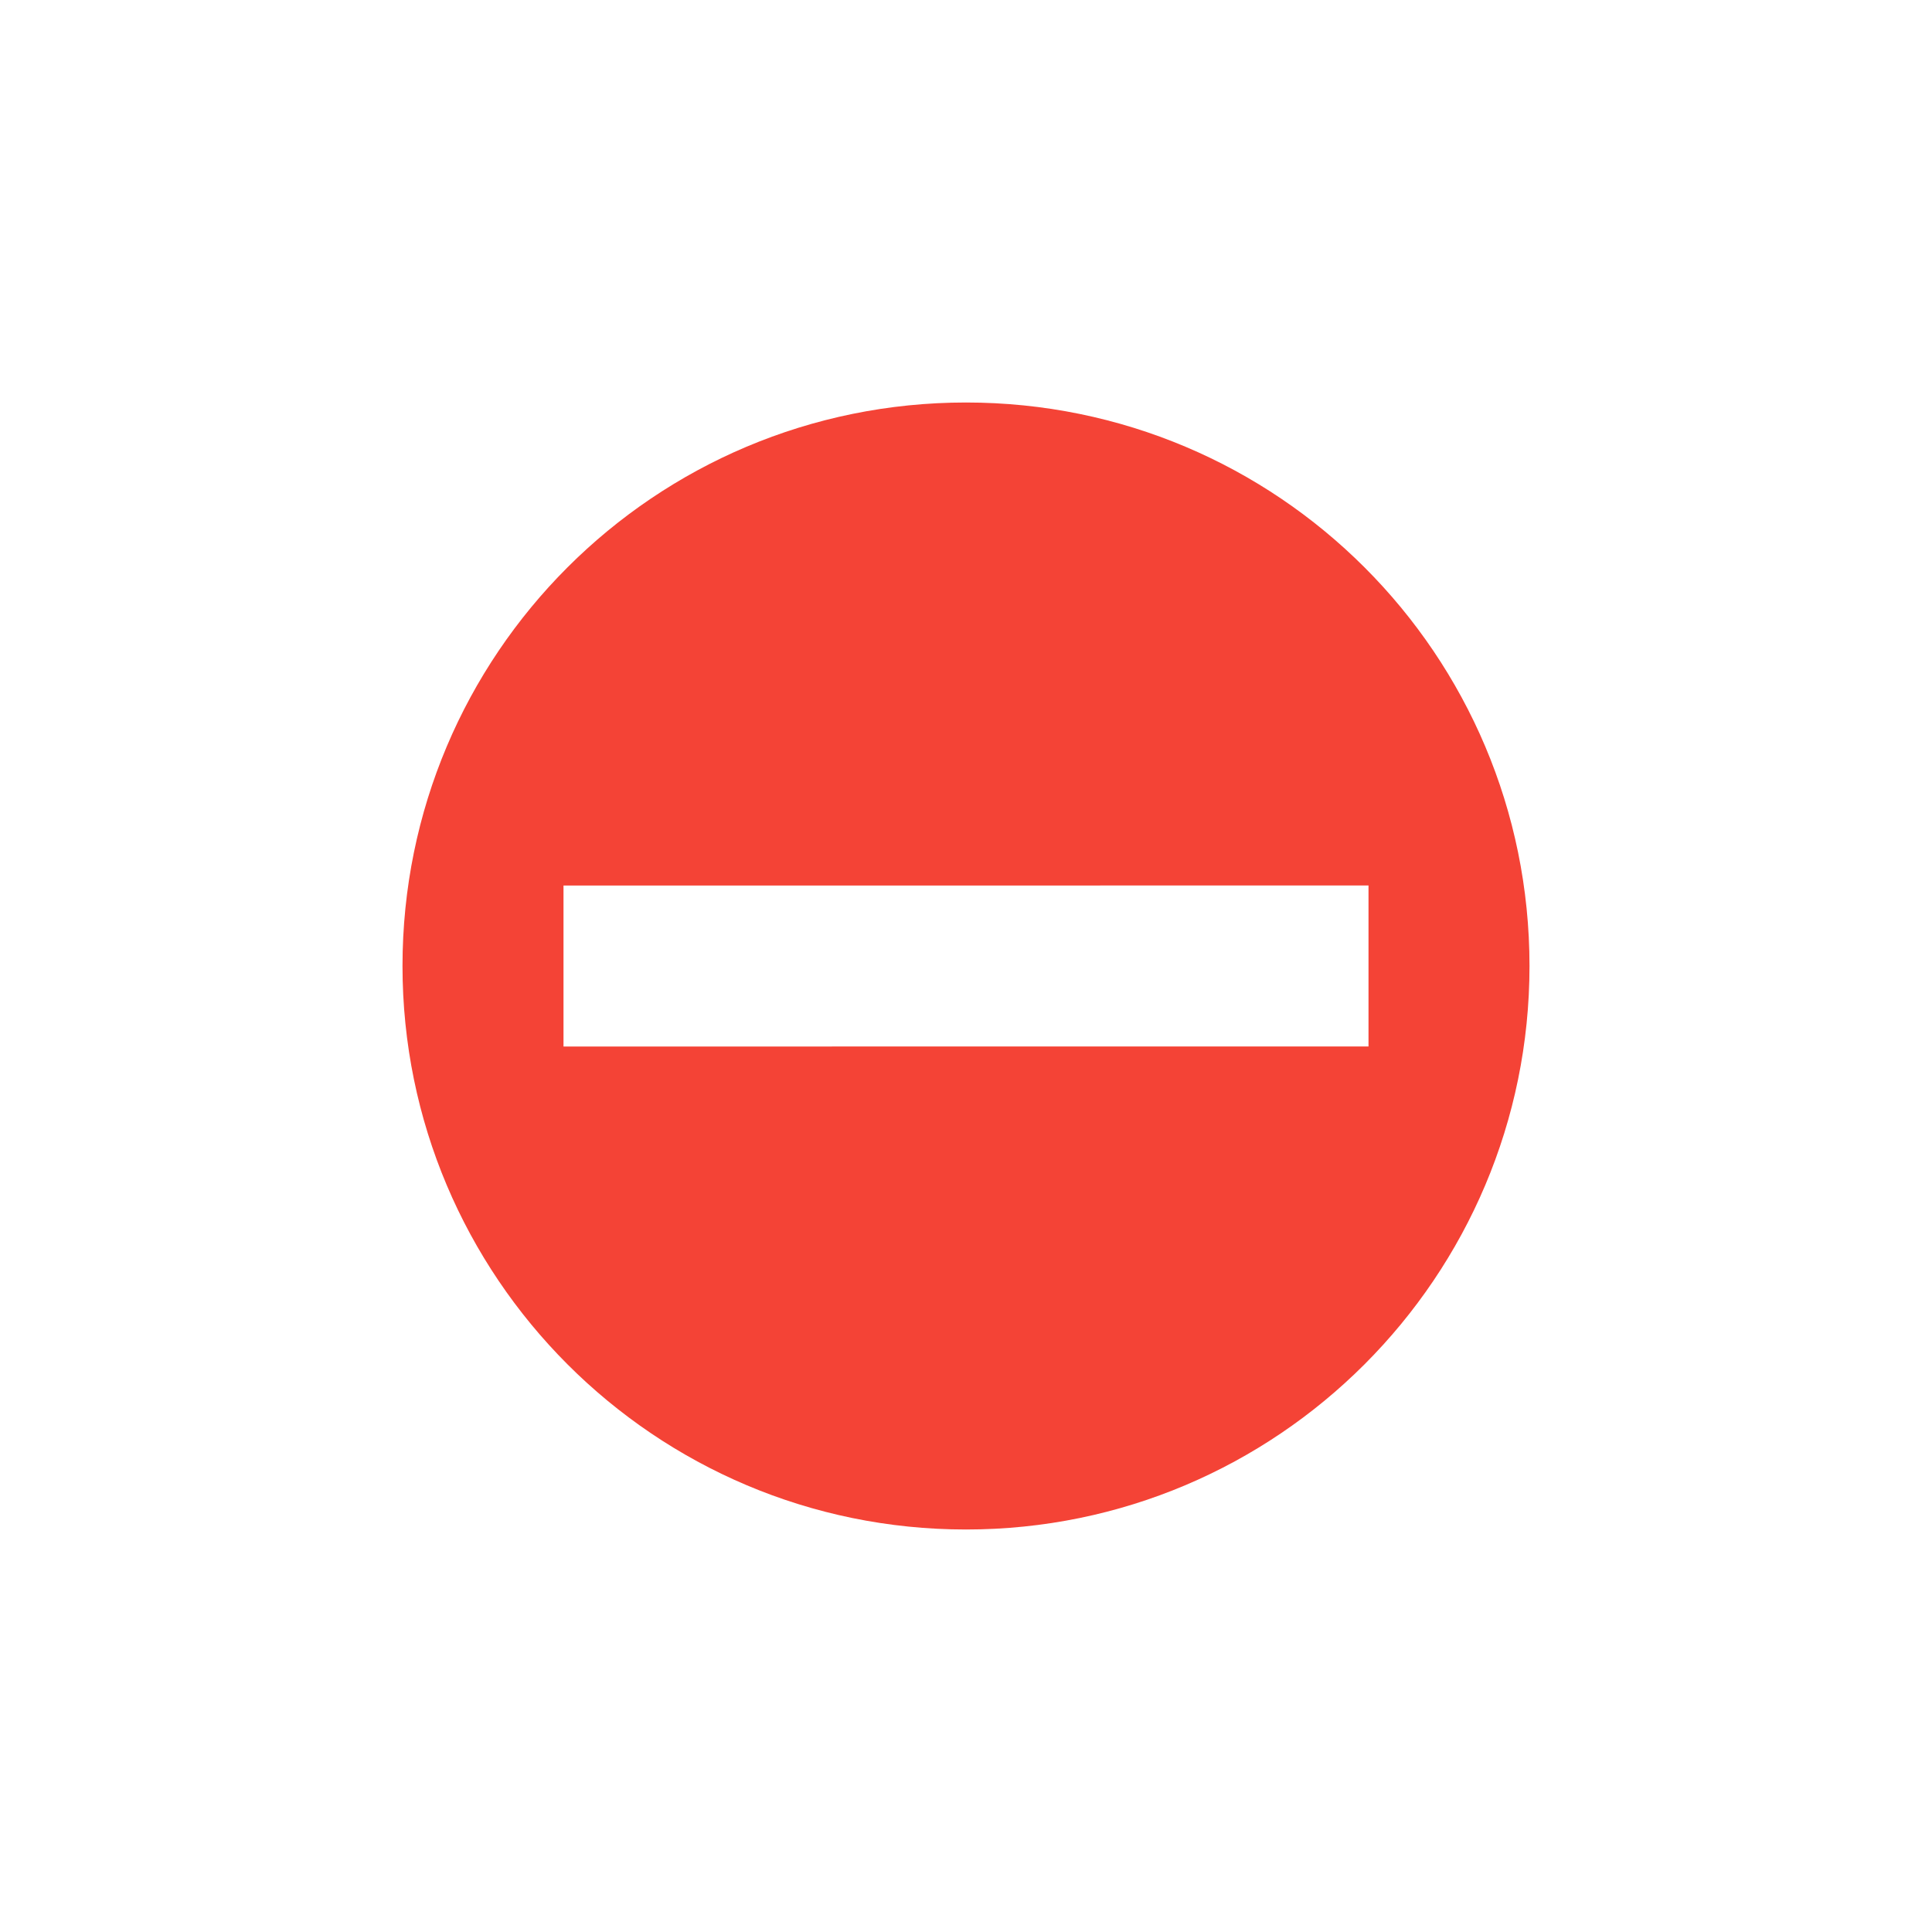 <svg xmlns="http://www.w3.org/2000/svg" width="24" height="24" version="1.1">
 <defs>
  <style id="current-color-scheme" type="text/css">
   .ColorScheme-Text { color:#444444; } .ColorScheme-Highlight { color:#4285f4; } .ColorScheme-NeutralText { color:#ff9800; } .ColorScheme-PositiveText { color:#4caf50; } .ColorScheme-NegativeText { color:#f44336; }
  </style>
 </defs>
 <path style="fill:currentColor" class="ColorScheme-NegativeText error" d="M 19,12 C 19,8.13 15.87,5 12,5 8.13,5 5,8.13 5,12 c 0,3.86 3.13,7 7,7 3.87,0 7,-3.14 7,-7 z m -2,-1 v 2 H 7 v -2 z"/>
</svg>

